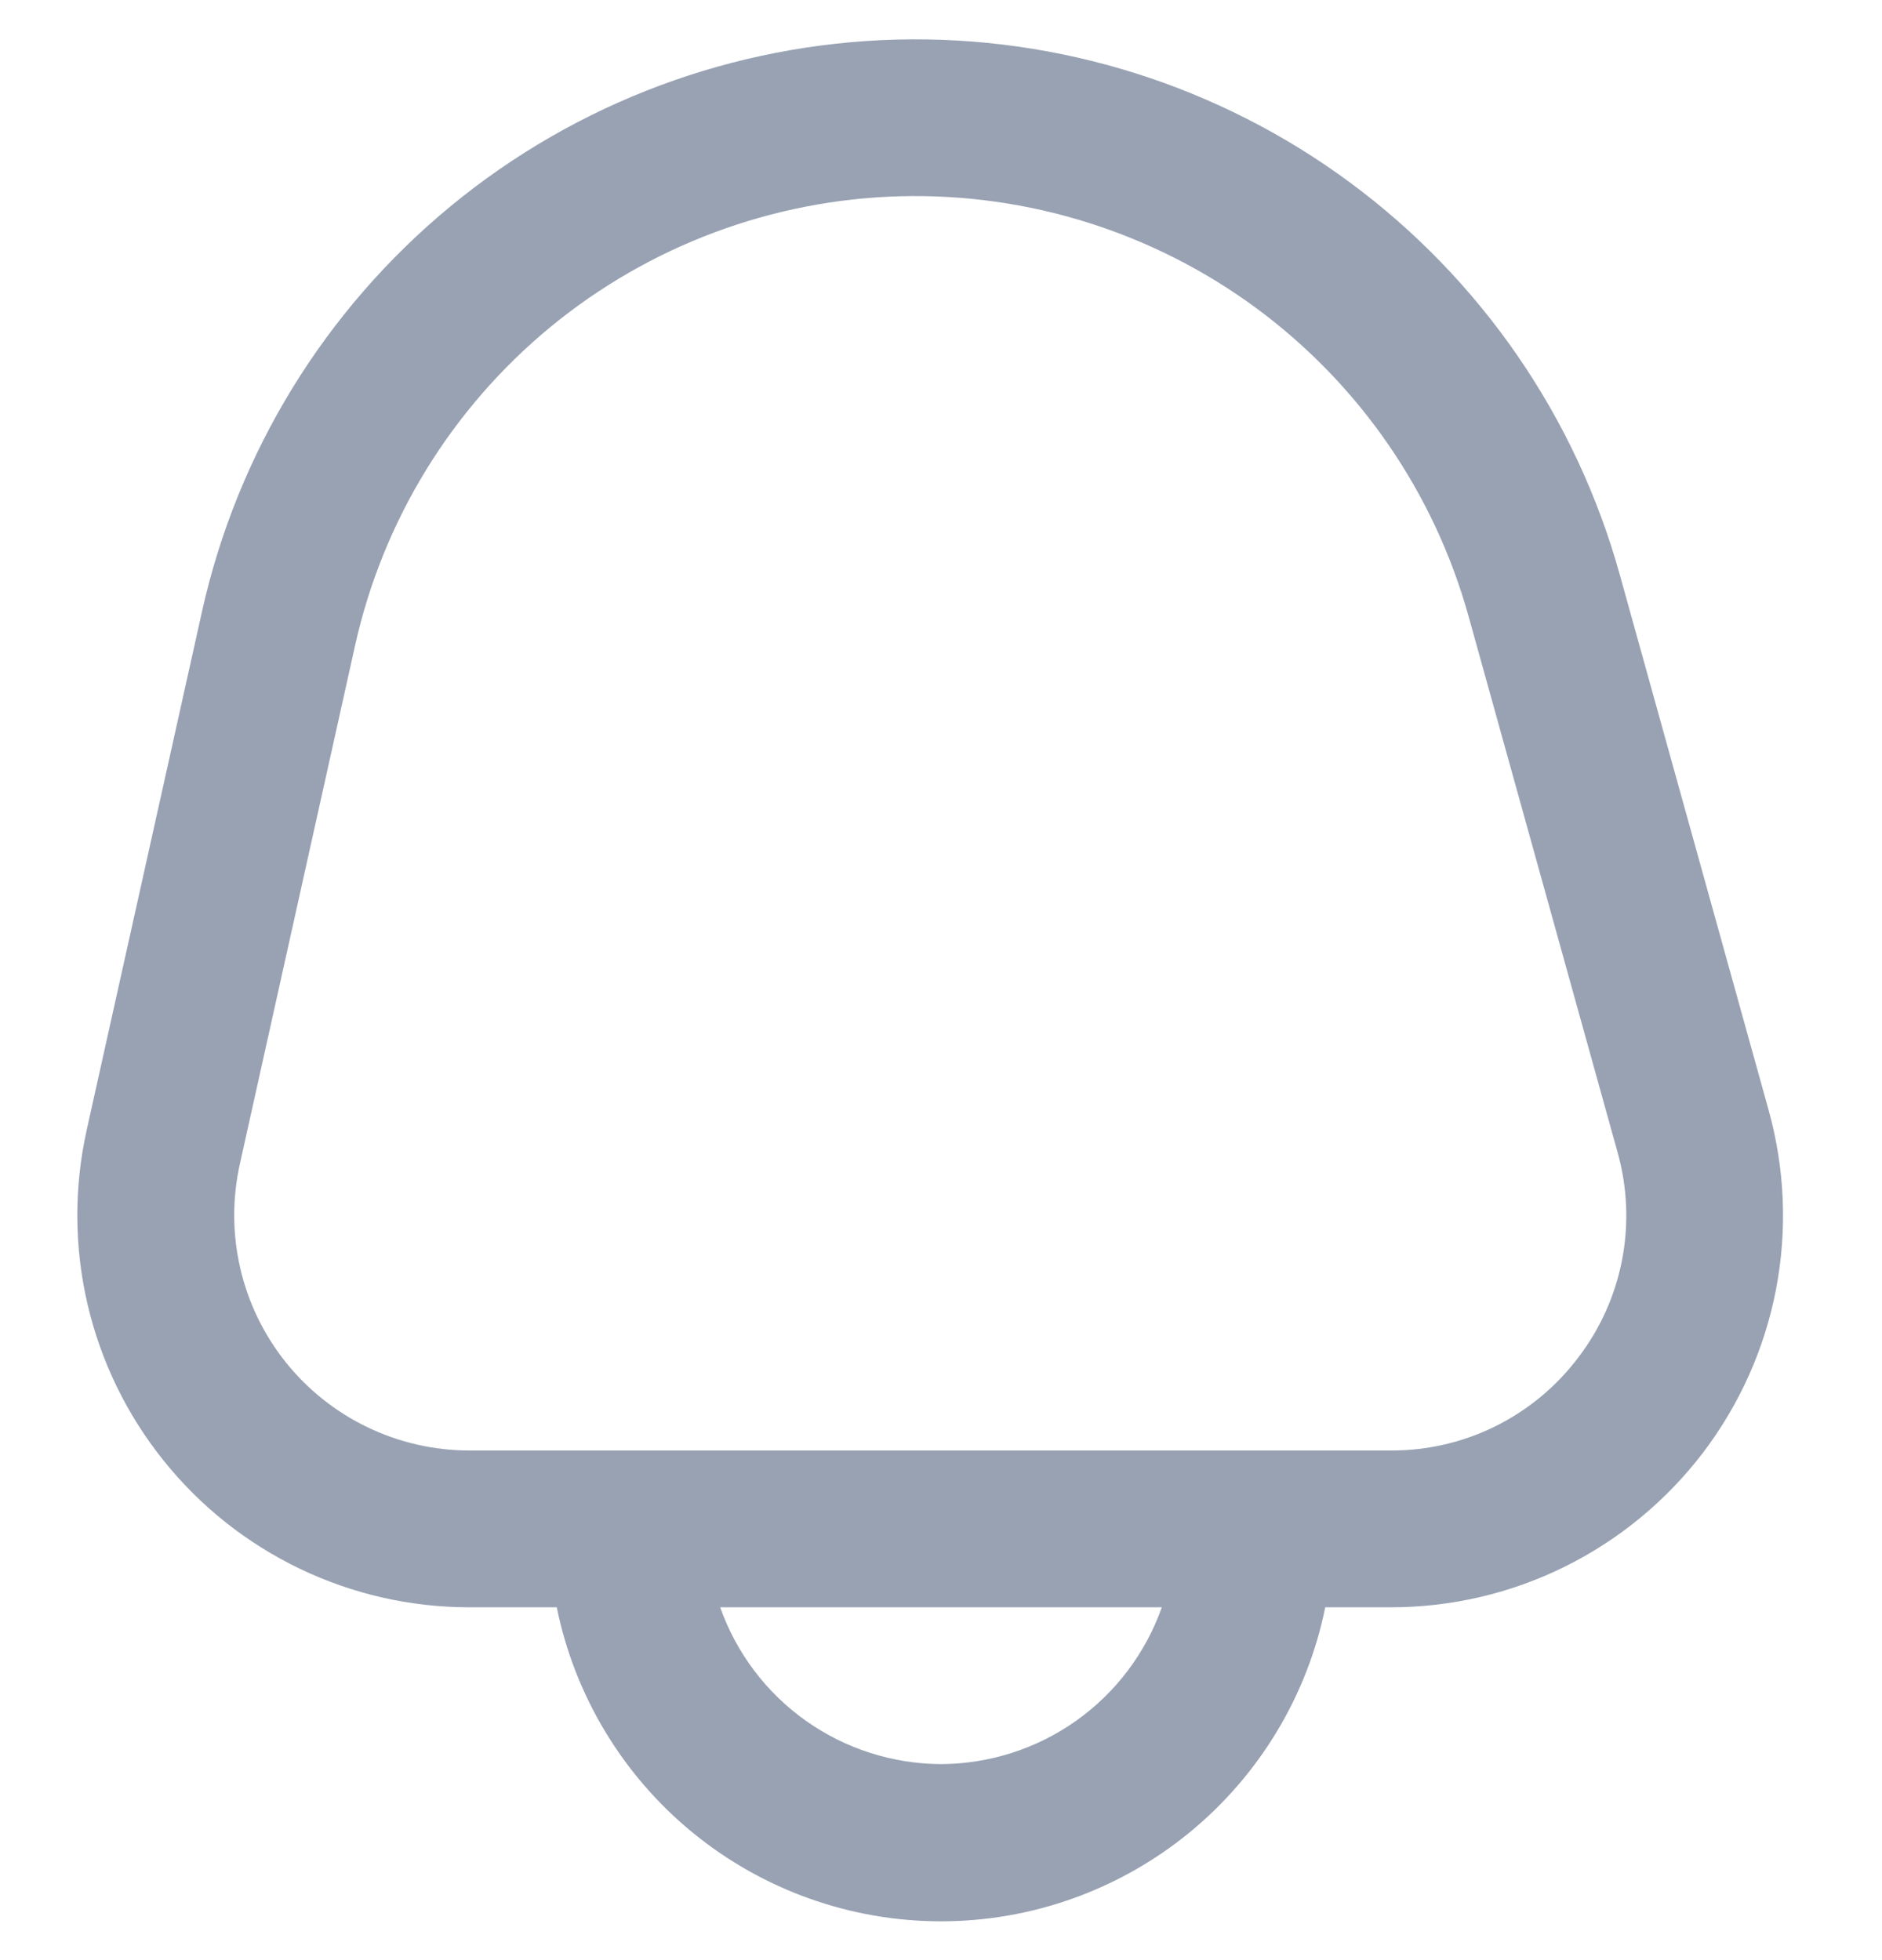 <svg width="24" height="25" viewBox="0 0 24 25" fill="none" xmlns="http://www.w3.org/2000/svg">
<g clip-path="url(#clip0_103_1370)">
<path d="M22.555 14.162L20.655 7.326C20.098 5.323 18.888 3.564 17.216 2.328C15.545 1.093 13.508 0.451 11.431 0.505C9.353 0.56 7.352 1.307 5.748 2.629C4.144 3.951 3.027 5.771 2.576 7.8L1.105 14.415C0.943 15.146 0.946 15.904 1.116 16.633C1.286 17.363 1.617 18.044 2.086 18.628C2.554 19.213 3.148 19.684 3.823 20.008C4.498 20.332 5.237 20.5 5.986 20.5H7.1C7.33 21.63 7.943 22.646 8.836 23.376C9.729 24.106 10.847 24.505 12 24.505C13.153 24.505 14.271 24.106 15.164 23.376C16.057 22.646 16.671 21.63 16.9 20.5H17.738C18.509 20.5 19.269 20.322 19.96 19.979C20.65 19.637 21.252 19.139 21.719 18.526C22.185 17.912 22.504 17.199 22.649 16.442C22.794 15.685 22.761 14.905 22.555 14.162ZM12 22.5C11.382 22.497 10.779 22.304 10.275 21.946C9.771 21.588 9.39 21.083 9.184 20.5H14.816C14.61 21.083 14.229 21.588 13.725 21.946C13.221 22.304 12.618 22.497 12 22.5ZM20.126 17.315C19.847 17.685 19.486 17.984 19.072 18.19C18.657 18.396 18.2 18.502 17.737 18.5H5.986C5.537 18.5 5.093 18.399 4.688 18.204C4.283 18.01 3.927 17.727 3.646 17.377C3.365 17.026 3.166 16.617 3.065 16.18C2.963 15.742 2.961 15.287 3.058 14.849L4.528 8.233C4.882 6.639 5.759 5.21 7.019 4.171C8.28 3.133 9.851 2.546 11.483 2.503C13.115 2.461 14.714 2.965 16.027 3.935C17.34 4.906 18.291 6.288 18.728 7.861L20.628 14.697C20.753 15.142 20.773 15.611 20.686 16.065C20.599 16.52 20.407 16.948 20.126 17.315Z" fill="#98A2B3"/>
</g>
<defs>
<clipPath id="clip0_103_1370">
<rect width="24" height="24" fill="white" transform="translate(0 0.5)"/>
</clipPath>
</defs>
</svg>

